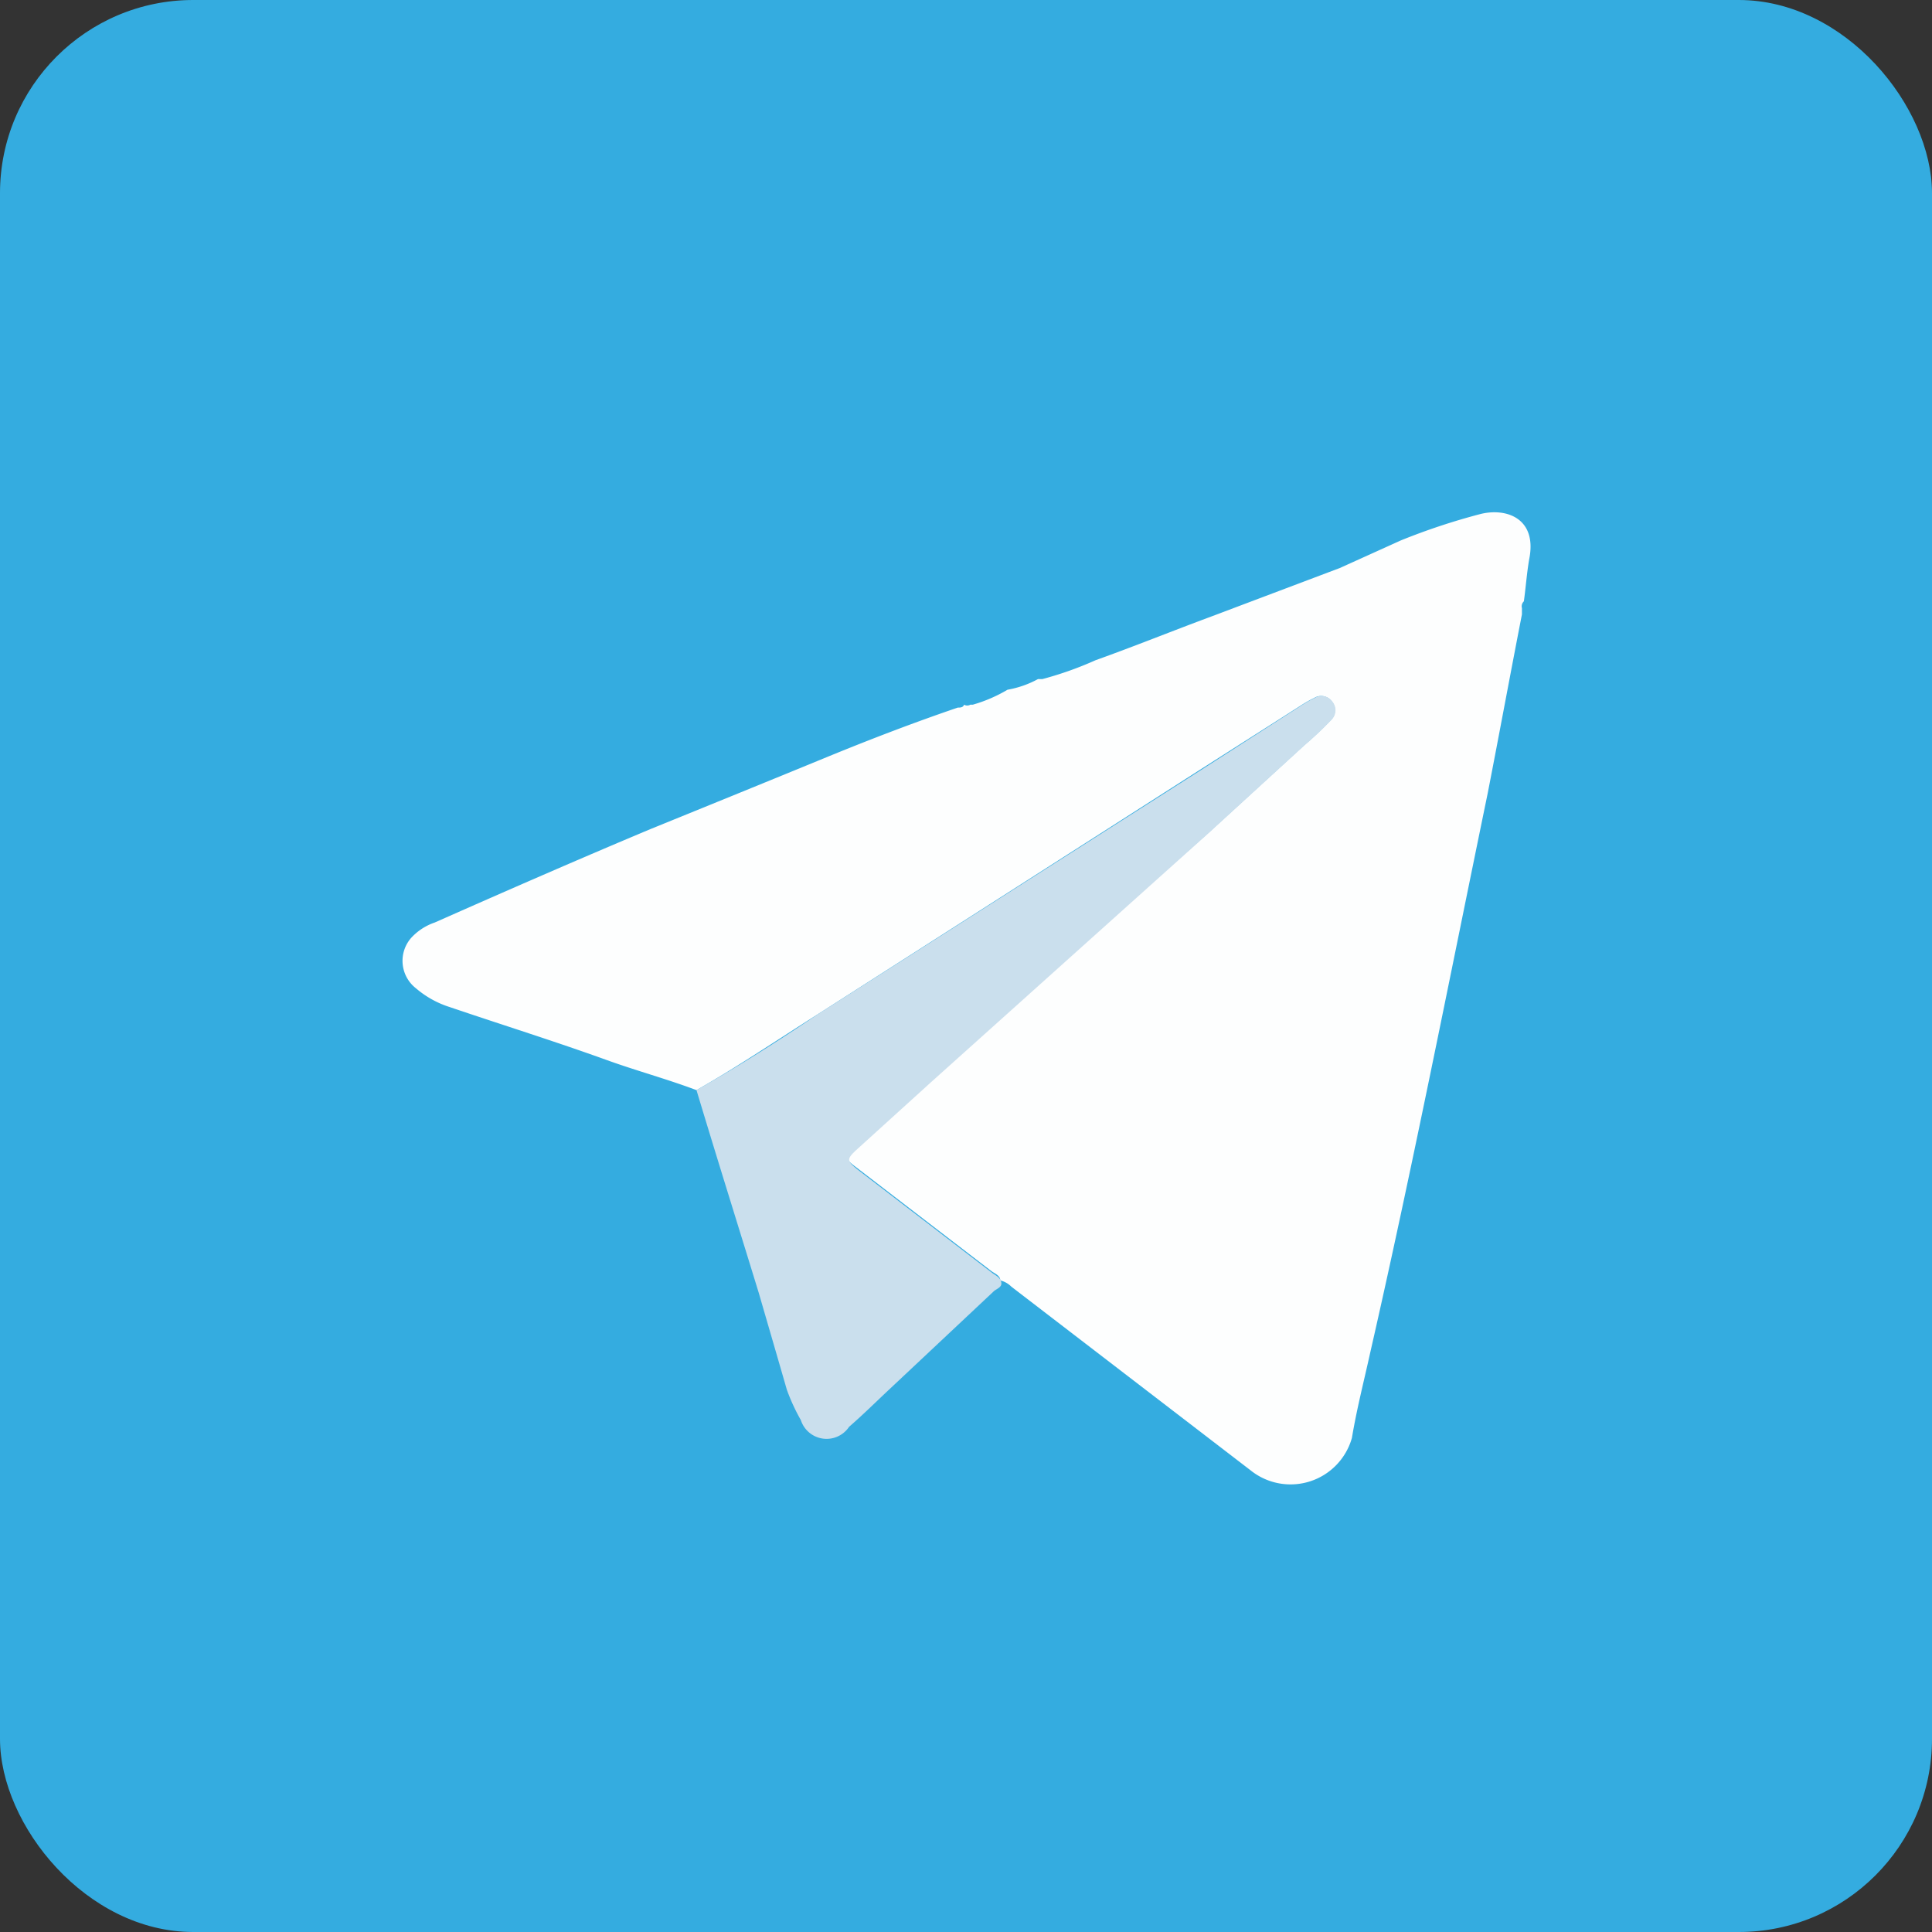 <svg xmlns="http://www.w3.org/2000/svg" viewBox="0 0 40 40"><rect x="0" y="0" width="40" height="40" fill="#333333" stroke="none"/><g data-name="Слой 2"><g data-name="Layer 1"><rect width="40" height="40" rx="4" fill="#34ace0"/><path d="M31.51 12.59v.13c-.24 1.23-.47 2.48-.71 3.71-.8 3.88-1.56 7.76-2.43 11.57-.13.59-.28 1.17-.38 1.77a1.32 1.32 0 01-2.1.67l-4.95-3.8a.48.48 0 00-.23-.13c0-.1-.11-.14-.18-.19l-2.8-2.15c-.24-.18-.25-.21 0-.42l1.51-1.37 2.34-2.1L25 17.26l2-1.83a7.37 7.37 0 00.57-.54.28.28 0 000-.37.27.27 0 00-.36-.07 2.39 2.39 0 00-.22.12l-2.15 1.37L16.93 21c-.84.53-1.65 1.08-2.51 1.57-.61-.23-1.24-.4-1.85-.62-1.08-.39-2.17-.73-3.26-1.1a2 2 0 01-.7-.39.72.72 0 01-.09-1.05A1.18 1.18 0 019 19.1c1.49-.66 3-1.32 4.48-1.94 1.23-.5 2.46-1 3.7-1.51.88-.36 1.77-.7 2.65-1 .05 0 .11 0 .13-.06a.13.13 0 00.13 0h.05a3.07 3.07 0 00.72-.31 2.06 2.06 0 00.63-.22h.09a7.19 7.19 0 001.1-.39c.81-.29 1.6-.61 2.41-.91l2.65-1 1.26-.57a13.45 13.45 0 011.66-.55c.54-.13 1.17.1 1 .94-.05.29-.07.58-.11.87a.14.14 0 00-.04.14z" fill="#fdfefe"/><path d="M14.42 22.57c.86-.49 1.67-1 2.51-1.57l7.94-5.06L27 14.57a2.39 2.39 0 01.22-.12.27.27 0 01.36.07.28.28 0 010 .37 7.37 7.37 0 01-.57.54l-2 1.83-3.41 3.06-2.34 2.1-1.51 1.37c-.23.21-.22.24 0 .42l2.8 2.15c.07.05.16.09.18.19s-.09.13-.15.18l-2.13 2c-.29.27-.57.55-.87.81a.56.56 0 01-1-.14 4 4 0 01-.29-.63c-.19-.66-.38-1.31-.58-2-.42-1.37-.86-2.77-1.29-4.2z" fill="#cadfed"/></g></g></svg>